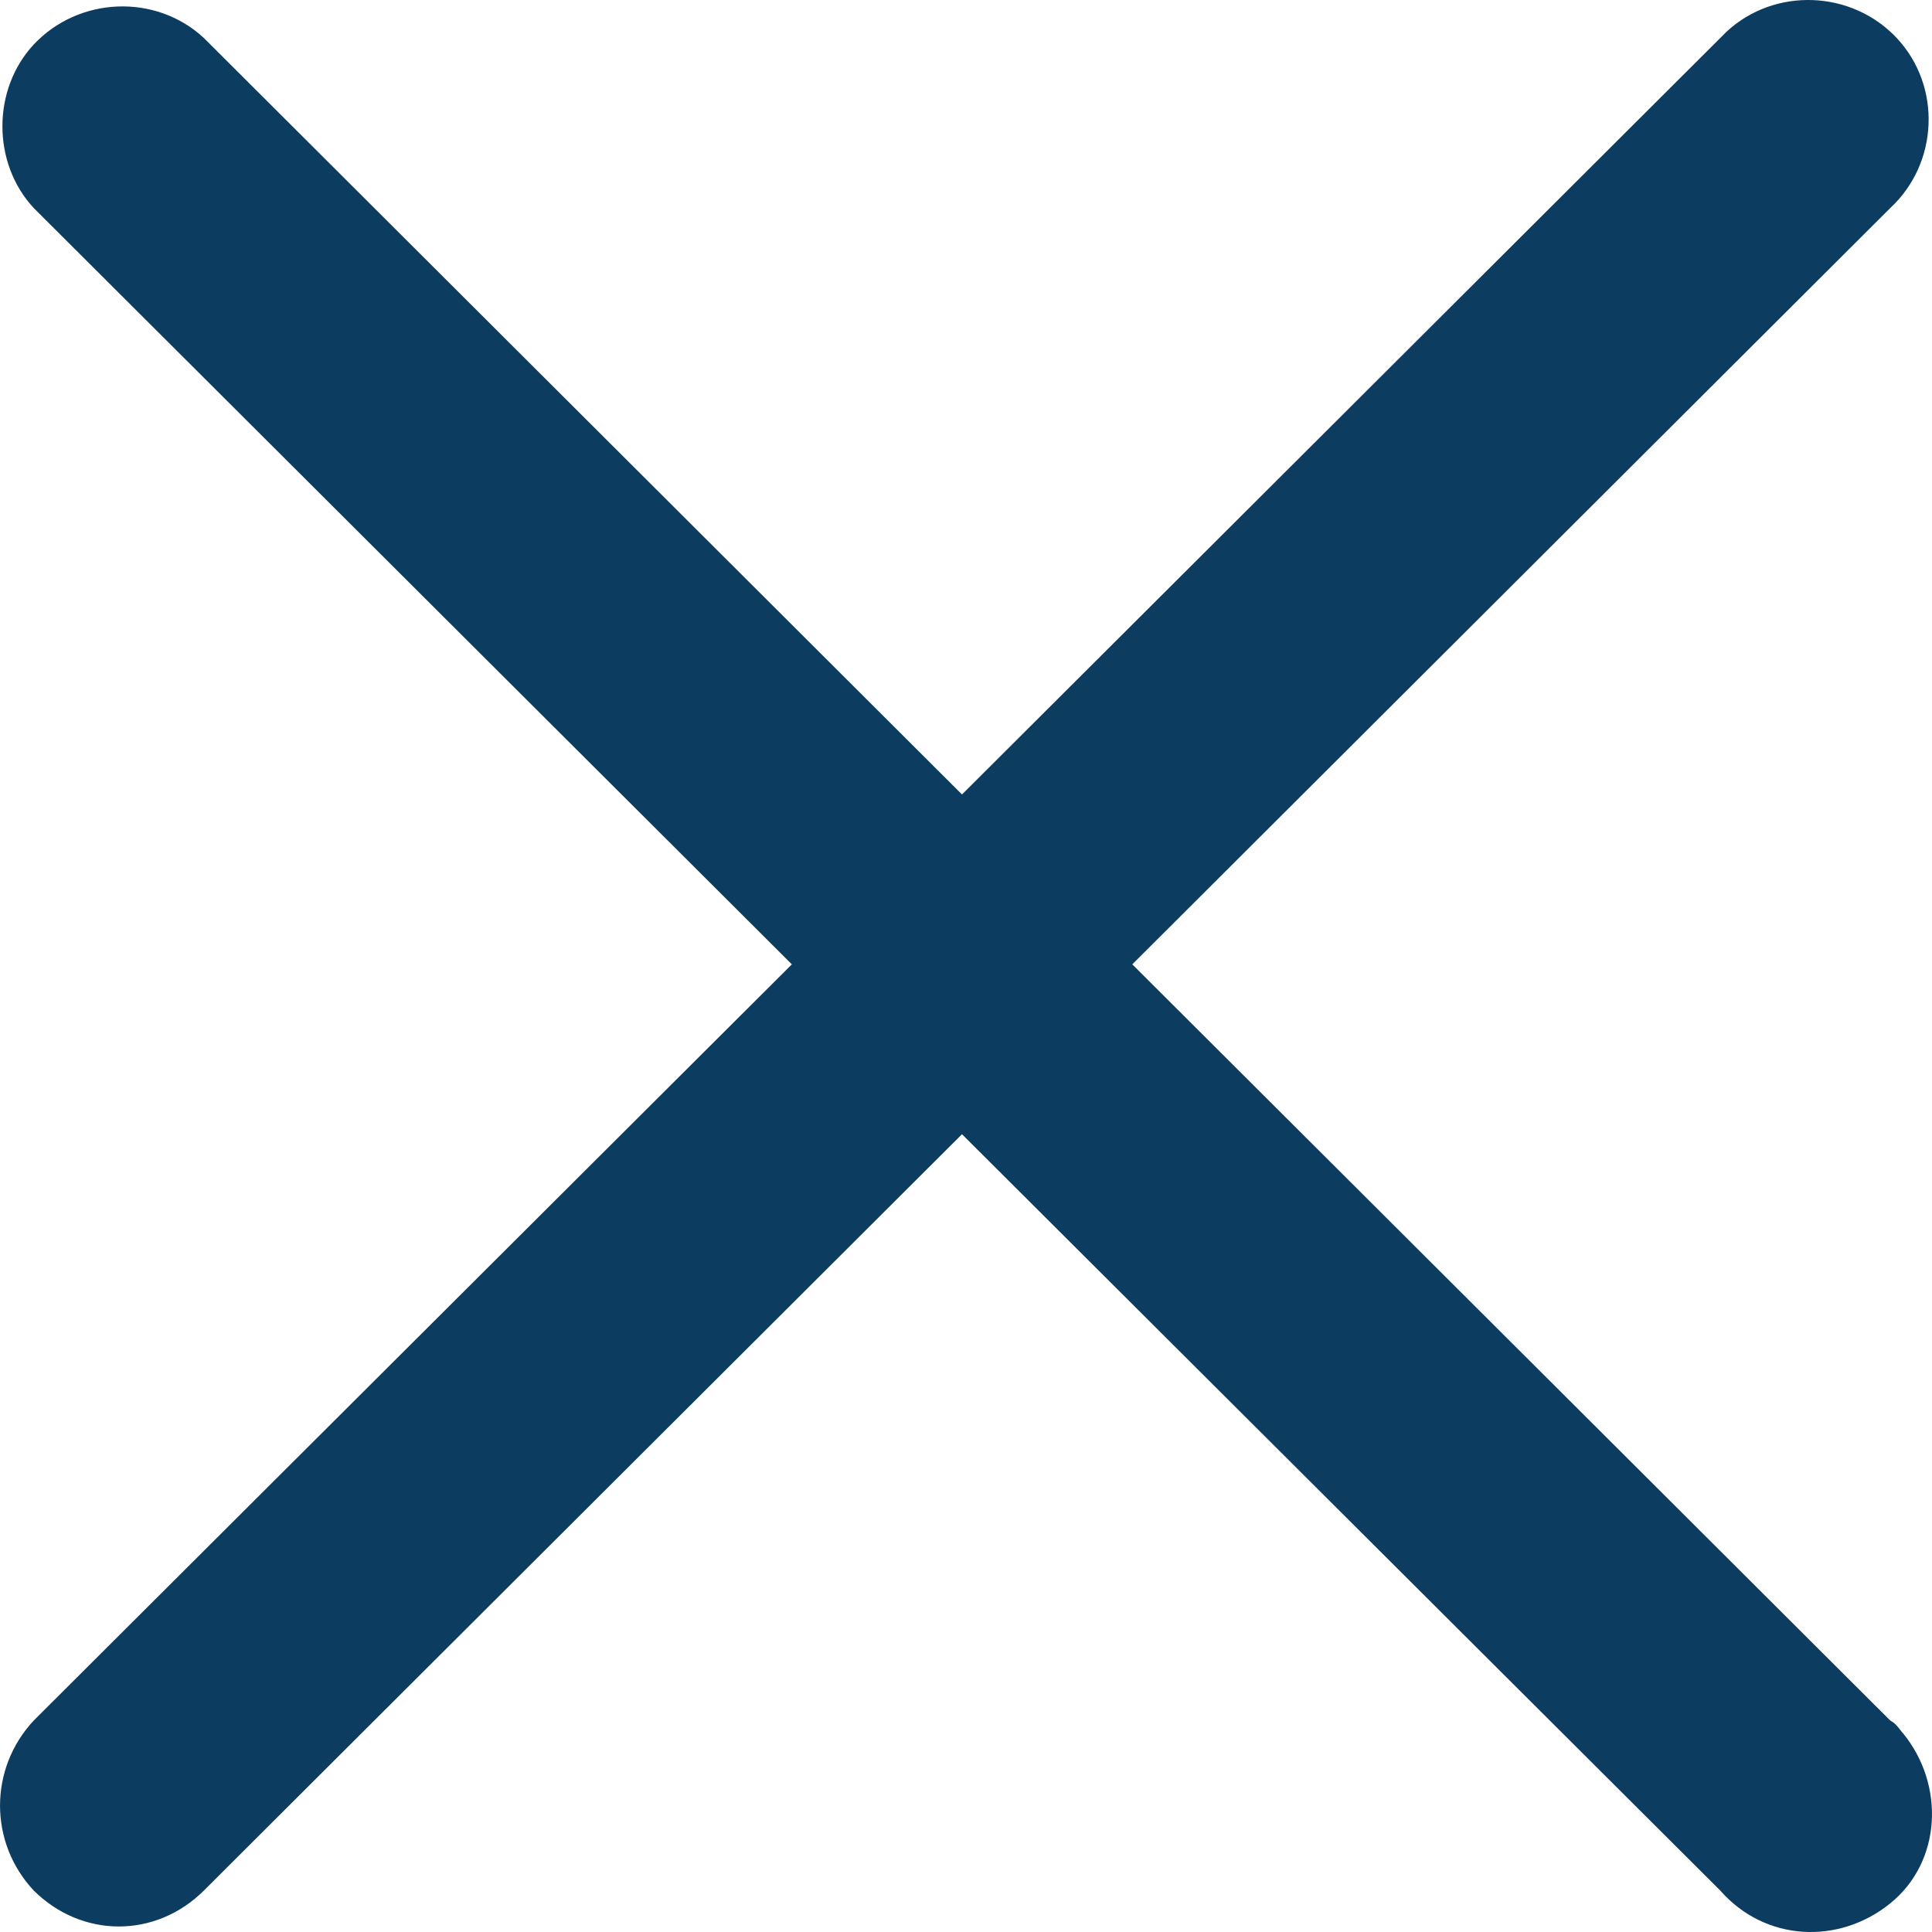 <svg width="14" height="14" viewBox="0 0 14 14" fill="none" xmlns="http://www.w3.org/2000/svg">
<path d="M0.244 13.699C0.594 14.047 1.129 14.047 1.478 13.699L6.971 8.219L12.465 13.699C12.791 14.071 13.326 14.094 13.698 13.792C14.071 13.49 14.094 12.933 13.791 12.561C13.768 12.538 13.745 12.492 13.698 12.468L8.205 6.988L13.698 1.507C14.048 1.182 14.071 0.625 13.745 0.276C13.419 -0.072 12.861 -0.095 12.511 0.23C12.488 0.253 12.488 0.253 12.465 0.276L6.971 5.757L1.478 0.276C1.129 -0.049 0.57 -0.025 0.244 0.323C-0.058 0.648 -0.058 1.182 0.244 1.507L5.738 6.988L0.244 12.468C-0.081 12.817 -0.081 13.351 0.244 13.699Z" fill="#0C3C60"/>
</svg>
